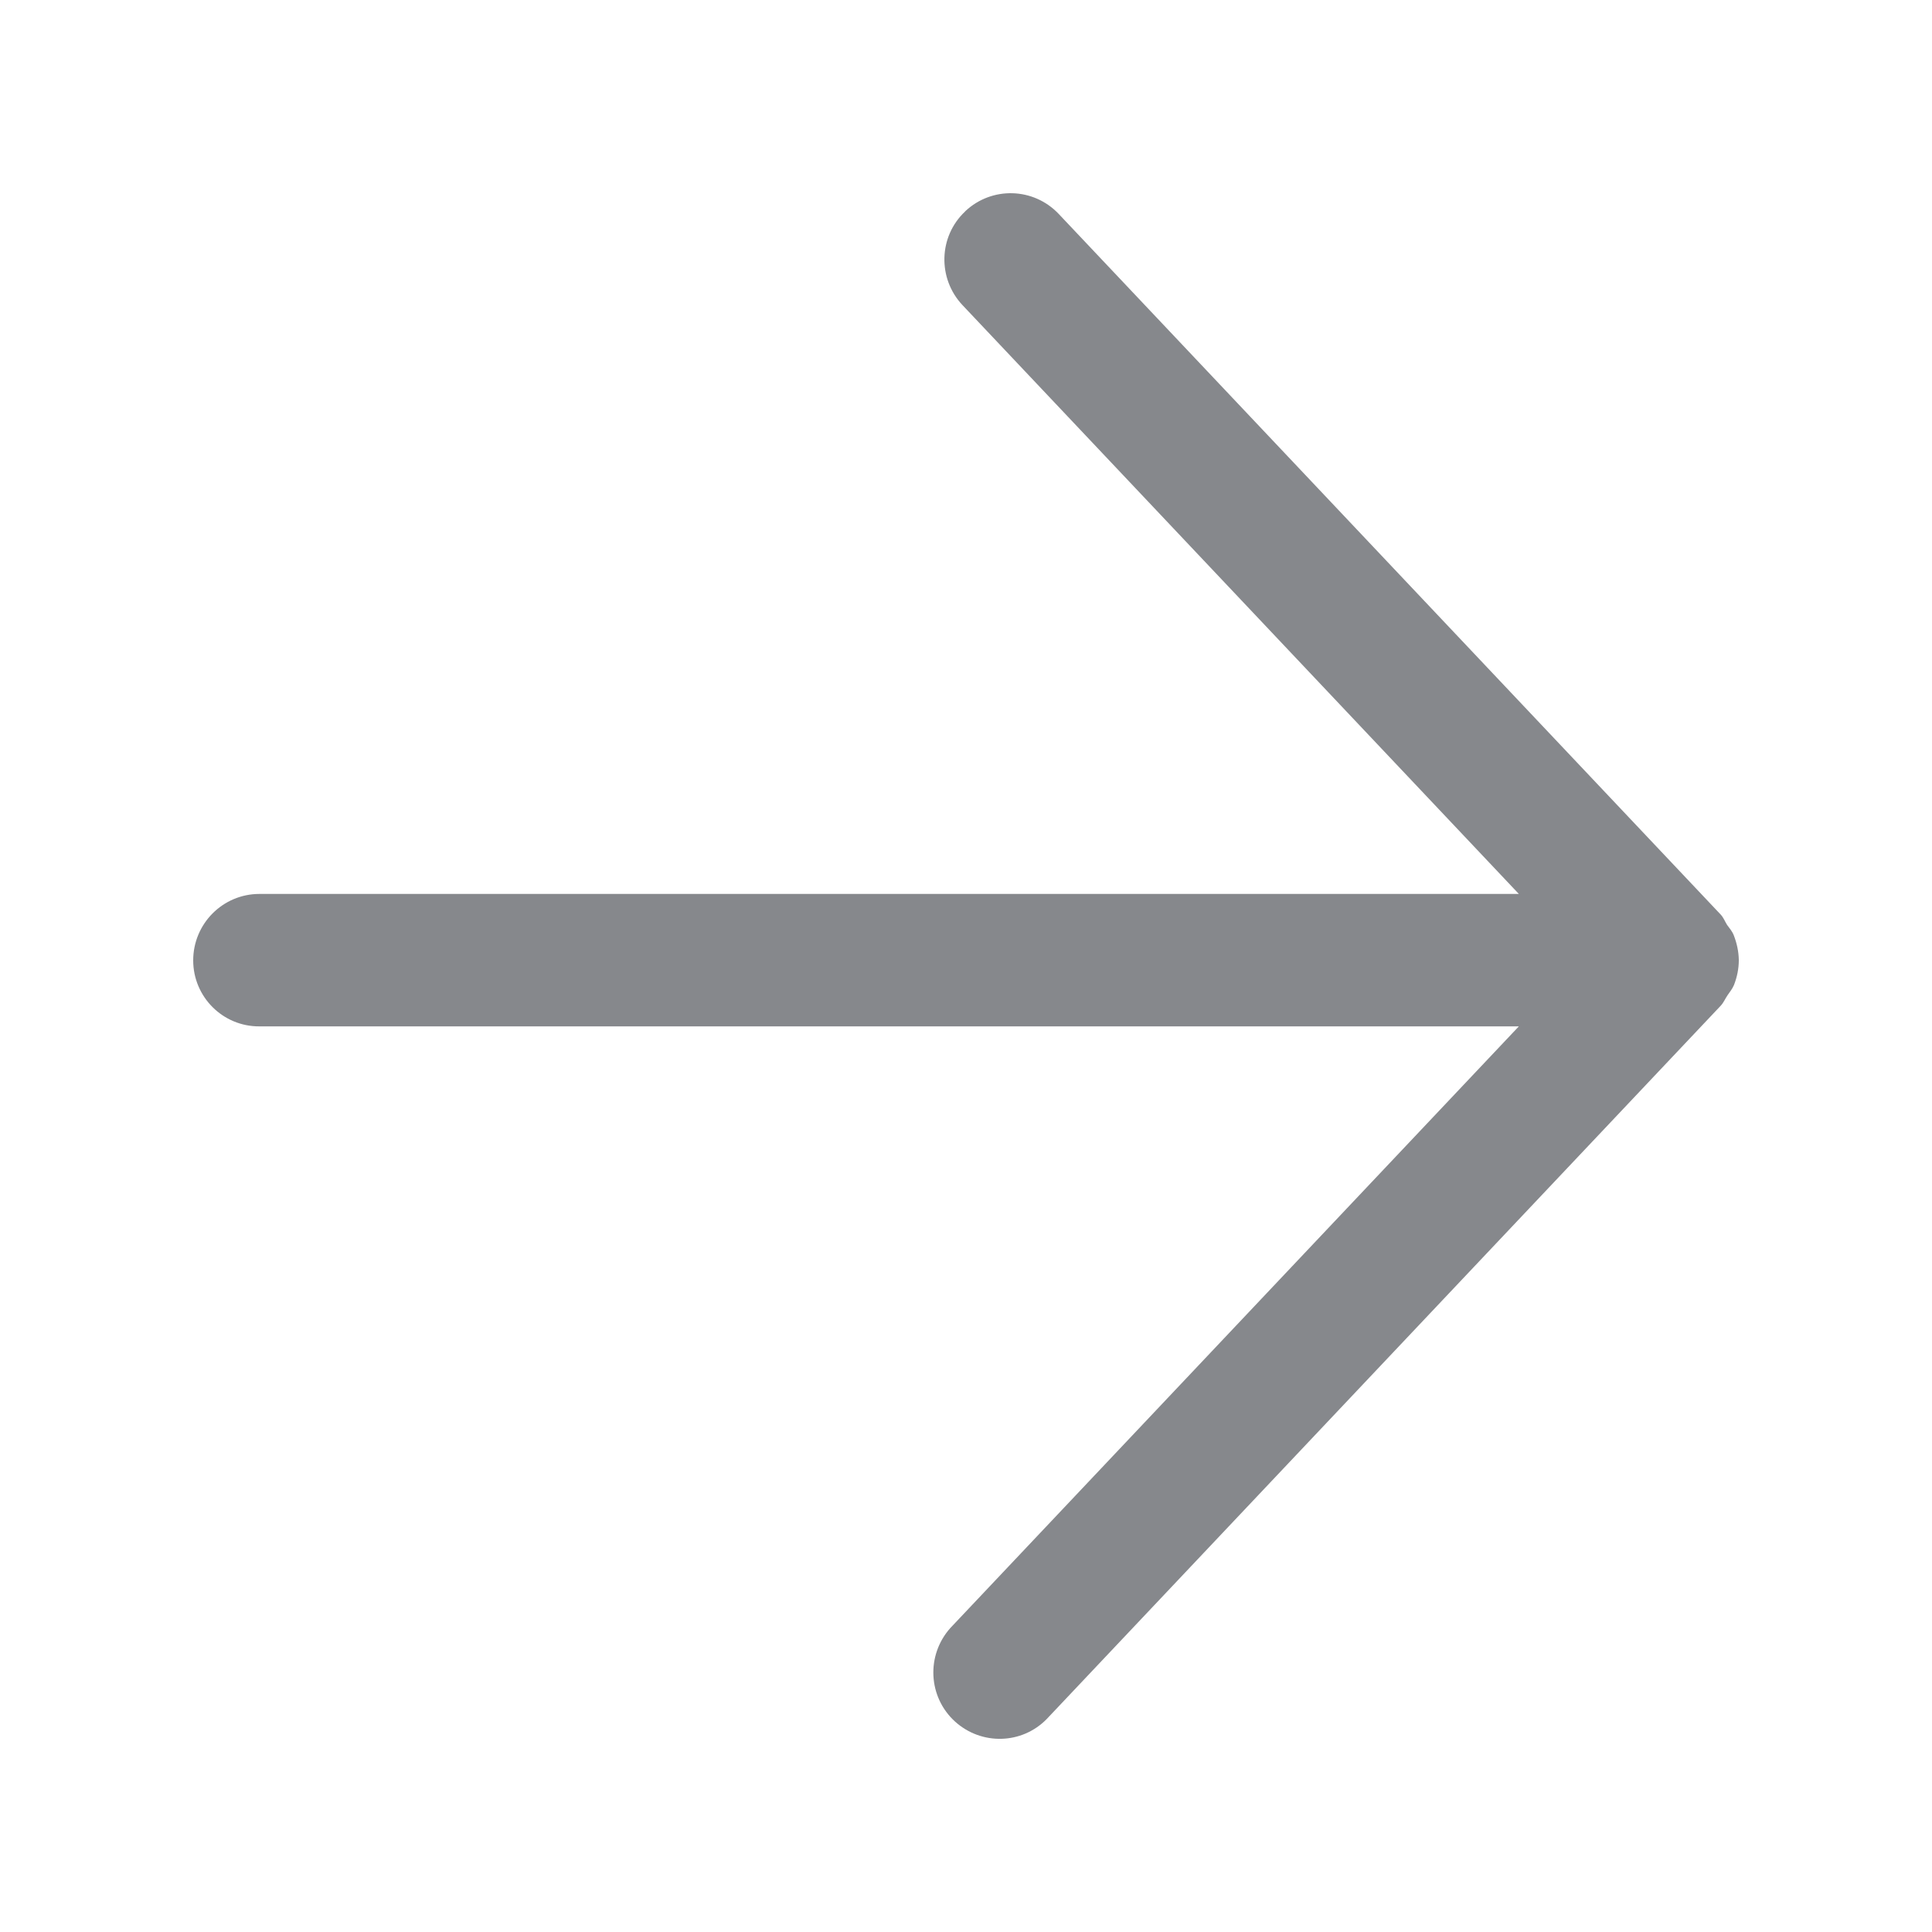 <svg width="20" height="20" viewBox="0 0 20 20" fill="none" xmlns="http://www.w3.org/2000/svg">
<path fill-rule="evenodd" clip-rule="evenodd" d="M2.685 10.625L15.723 10.625L9.838 16.853C9.586 17.135 9.606 17.568 9.888 17.823C10.162 18.069 10.578 18.058 10.835 17.796L17.813 10.411C17.843 10.379 17.859 10.338 17.884 10.302C17.907 10.268 17.934 10.236 17.95 10.197C17.982 10.115 18 10.028 18 9.94V9.935C17.998 9.849 17.98 9.764 17.948 9.682C17.932 9.641 17.904 9.609 17.879 9.575C17.857 9.541 17.843 9.5 17.813 9.468L10.961 2.216C10.701 1.94 10.269 1.927 9.993 2.186C9.993 2.186 9.991 2.186 9.991 2.189C9.715 2.448 9.704 2.883 9.964 3.159L15.723 9.254L2.685 9.254C2.307 9.254 2 9.562 2 9.942C2 10.32 2.307 10.627 2.685 10.625Z" fill="#86888C"/>
</svg>
